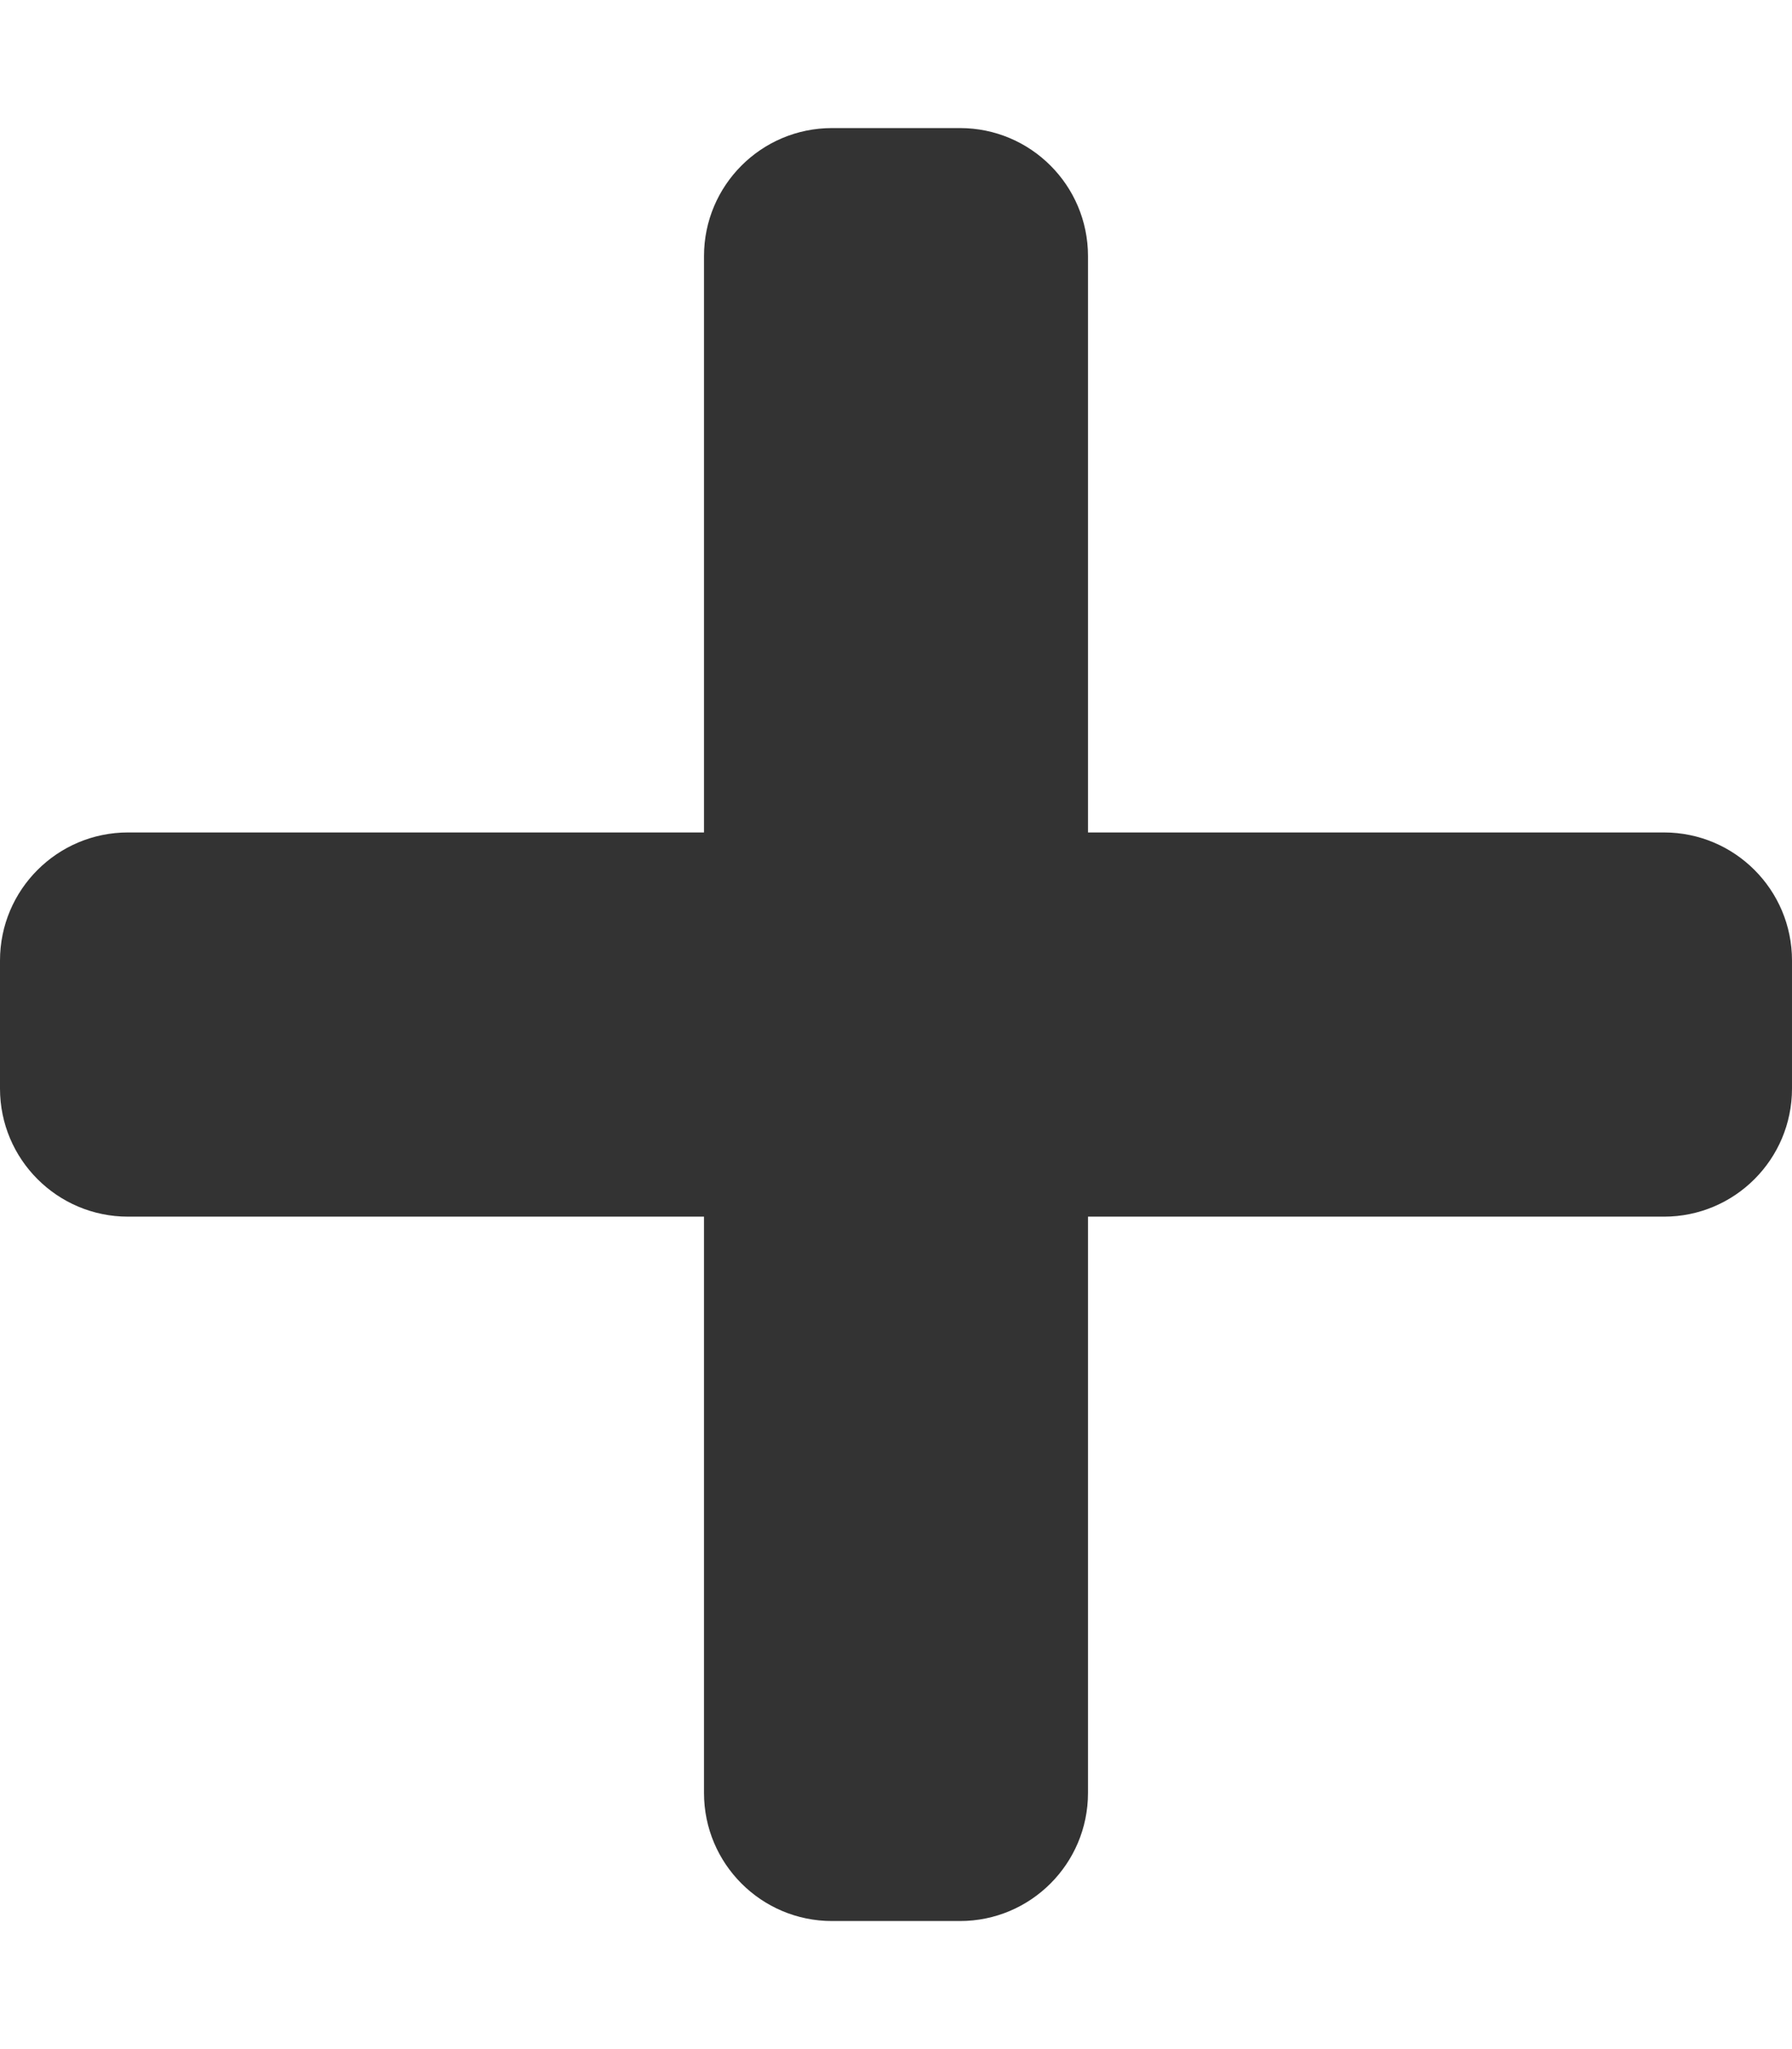 <svg aria-hidden="true" focusable="false" data-prefix="fas" data-icon="plus" class="svg-inline--fa fa-plus fa-w-14" role="img" xmlns="http://www.w3.org/2000/svg" viewBox="0 0 448 512">
    <path fill="#333" d="M416 208H272V64c0-17.67-14.33-32-32-32h-32c-17.67 0-32 14.33-32 32v144H32c-17.67 0-32 14.33-32 32v32c0 17.67 14.33 32 32 32h144v144c0 17.67 14.33 32 32 32h32c17.67 0 32-14.33 32-32V304h144c17.67 0 32-14.33 32-32v-32c0-17.67-14.33-32-32-32z"></path>
</svg>